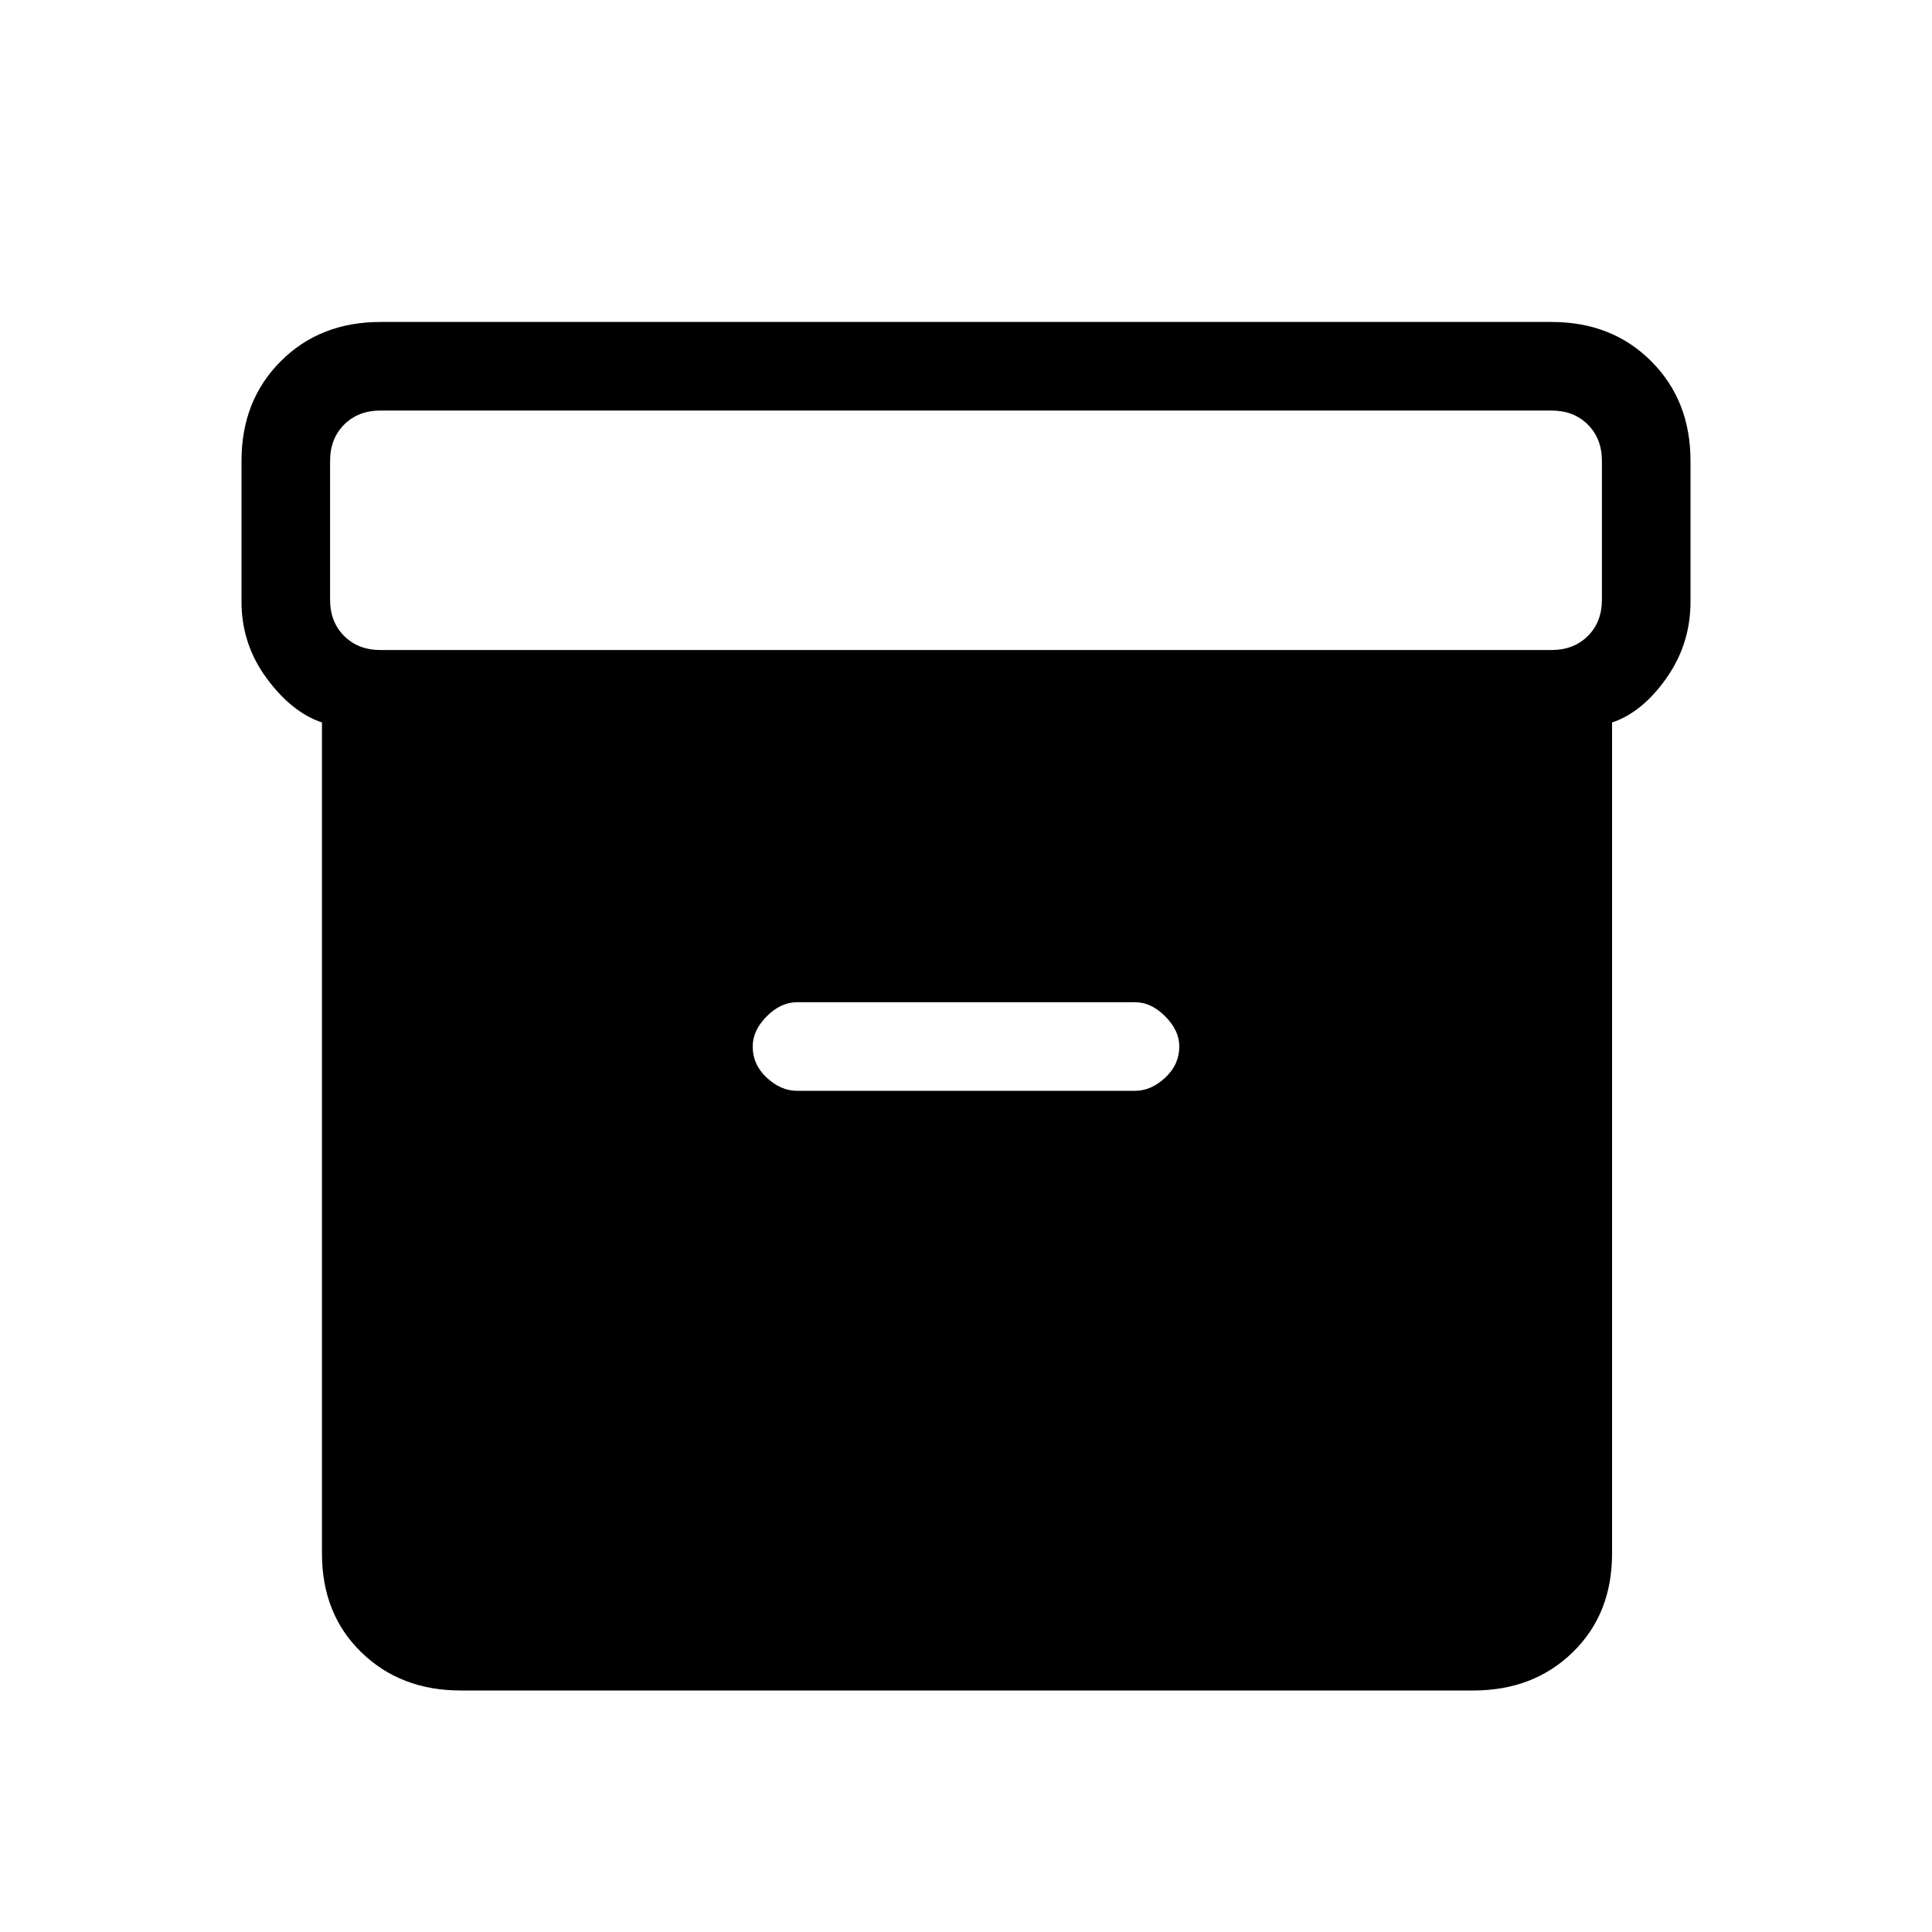 <svg xmlns="http://www.w3.org/2000/svg" height="20" width="20"><path d="M4.771 17.5Q4.146 17.5 3.74 17.104Q3.333 16.708 3.333 16.083V7.479Q3.021 7.375 2.76 7.021Q2.5 6.667 2.5 6.229V4.771Q2.5 4.146 2.906 3.74Q3.312 3.333 3.938 3.333H16.062Q16.688 3.333 17.094 3.74Q17.5 4.146 17.5 4.771V6.229Q17.5 6.667 17.25 7.021Q17 7.375 16.688 7.479V16.083Q16.688 16.708 16.281 17.104Q15.875 17.5 15.25 17.5ZM16.062 6.729Q16.292 6.729 16.438 6.583Q16.583 6.438 16.583 6.208V4.771Q16.583 4.542 16.438 4.396Q16.292 4.25 16.062 4.25H3.938Q3.708 4.25 3.562 4.396Q3.417 4.542 3.417 4.771V6.208Q3.417 6.438 3.562 6.583Q3.708 6.729 3.938 6.729ZM8.25 11.292H11.75Q11.917 11.292 12.062 11.156Q12.208 11.021 12.208 10.833Q12.208 10.667 12.062 10.521Q11.917 10.375 11.75 10.375H8.25Q8.083 10.375 7.937 10.521Q7.792 10.667 7.792 10.833Q7.792 11.021 7.937 11.156Q8.083 11.292 8.25 11.292Z"/></svg>